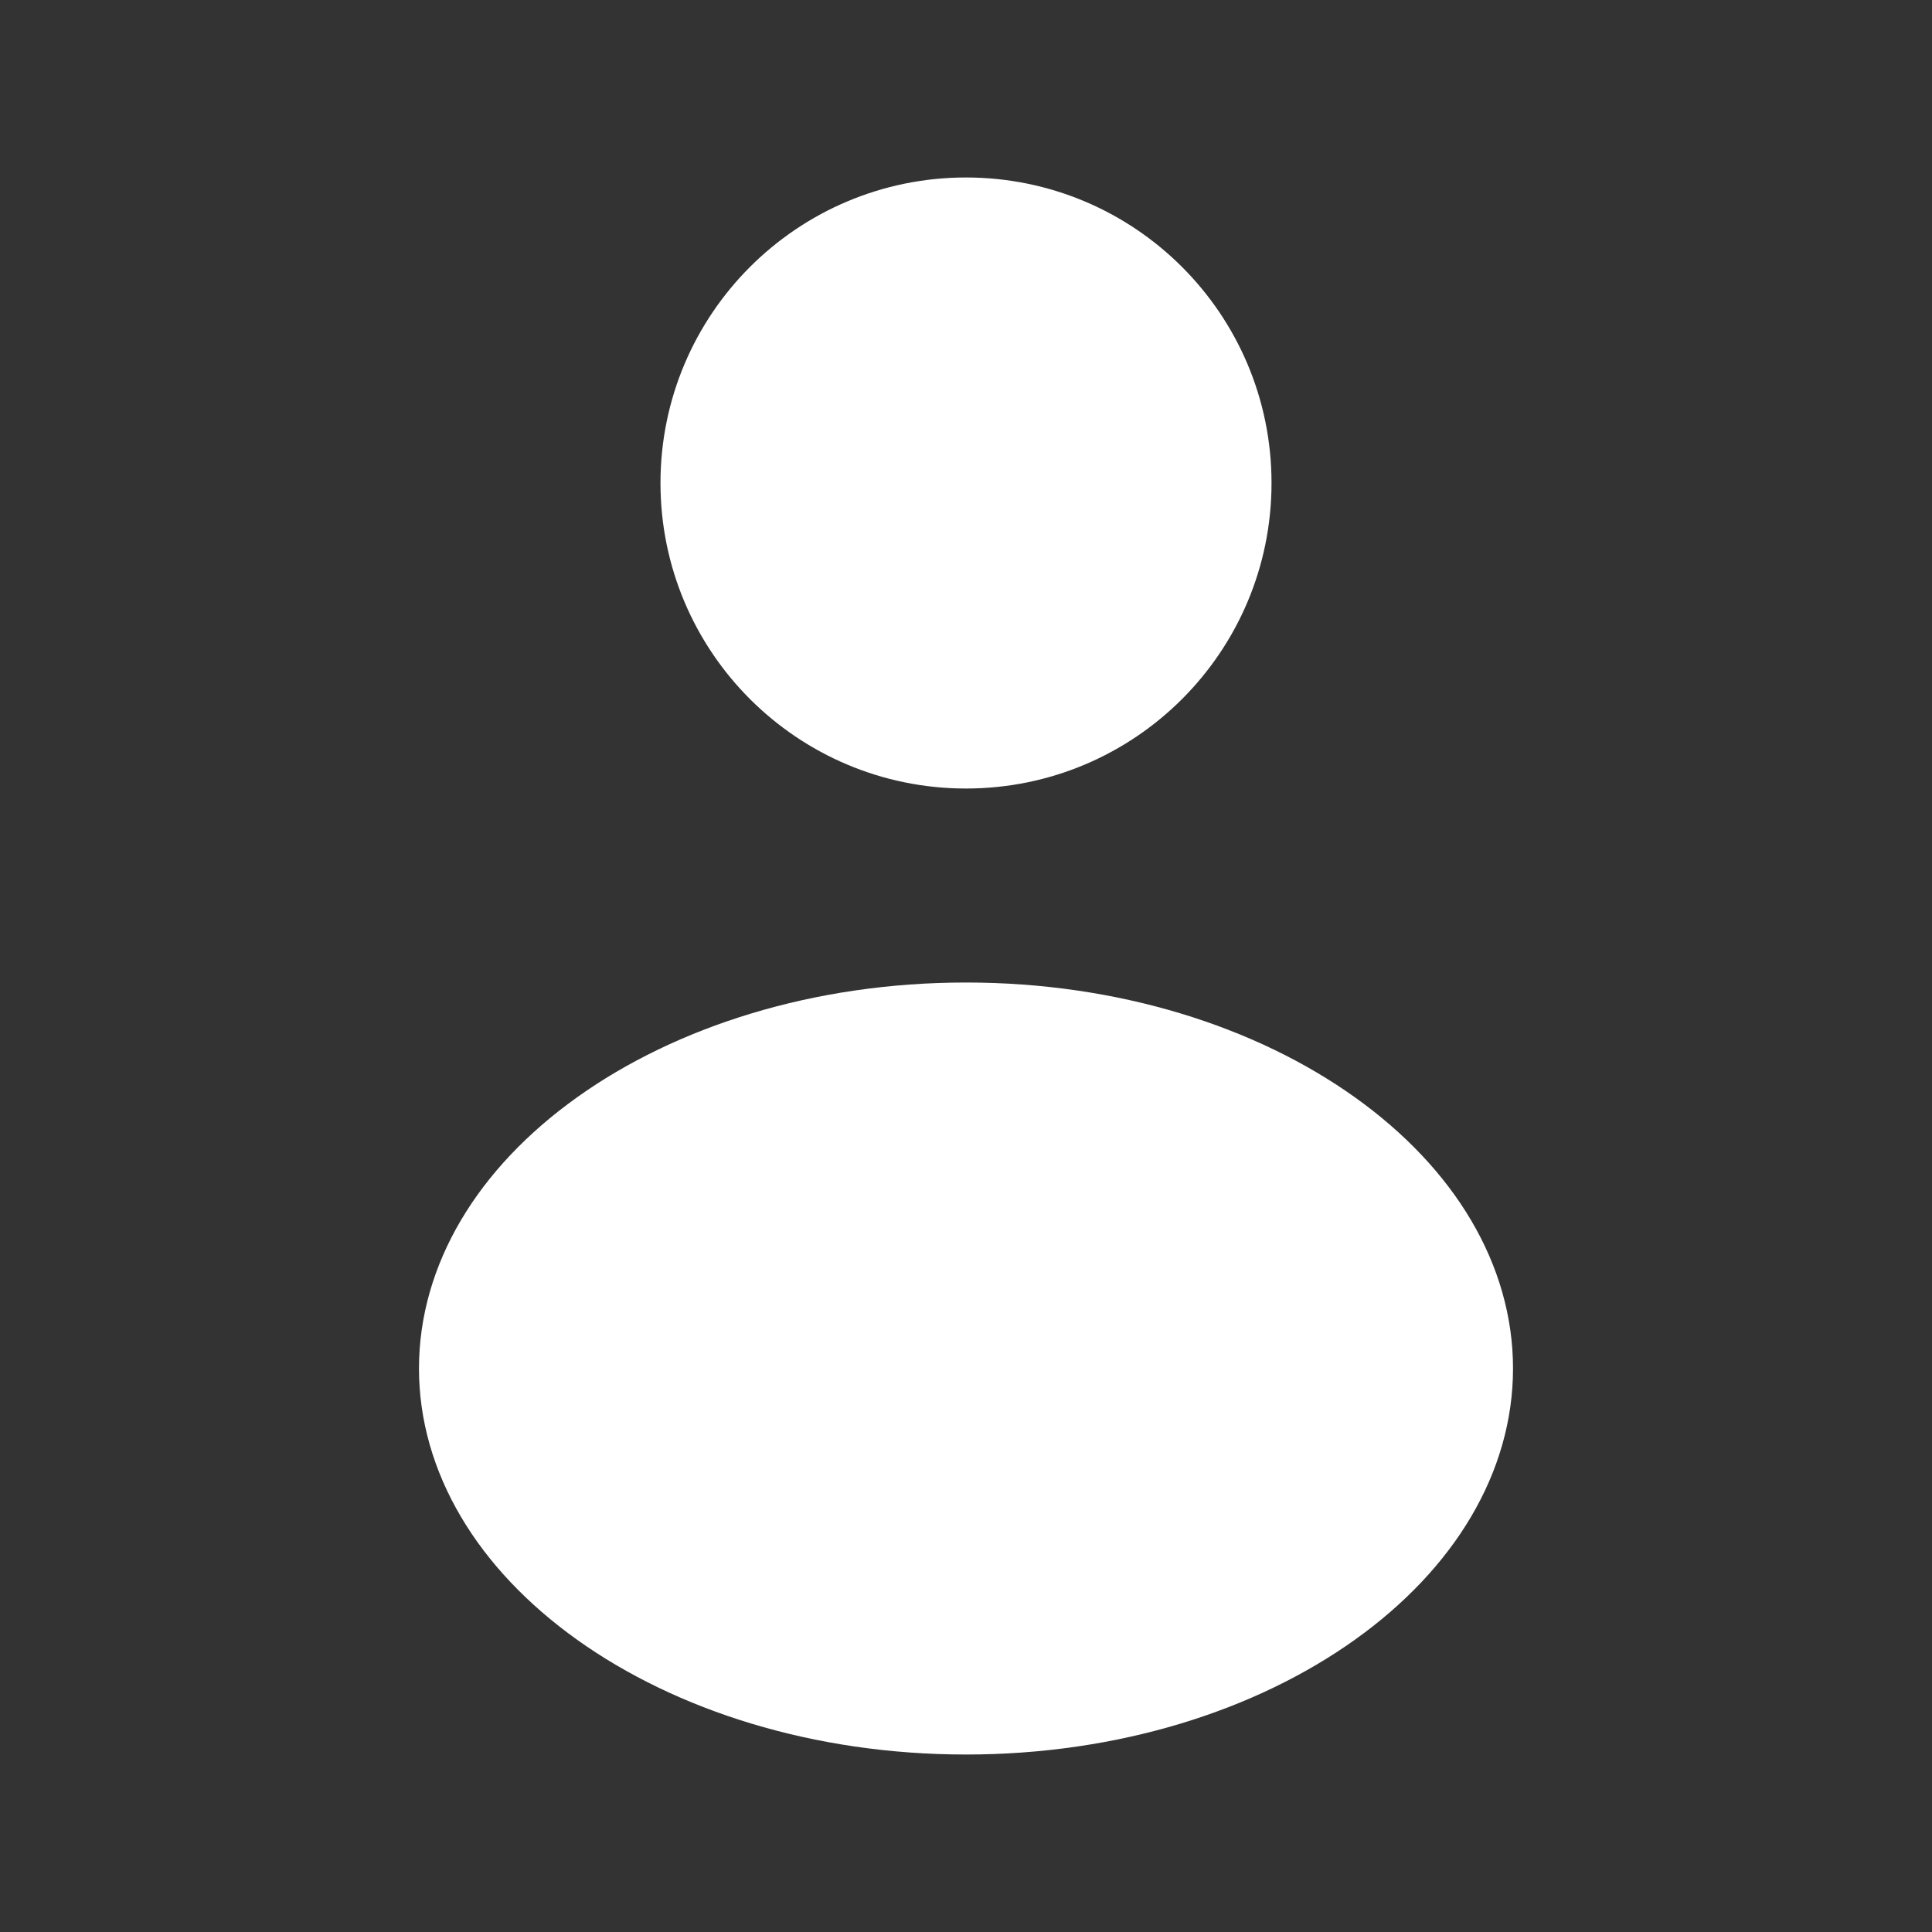 <svg width="22" height="22" viewBox="0 0 22 22" fill="none" xmlns="http://www.w3.org/2000/svg">
<rect x="0" y="0" width="22" height="22" fill="#333333" stroke="none"/>
<path d="M13.979 5.5C13.979 7.146 12.646 8.479 11 8.479C9.355 8.479 8.021 7.146 8.021 5.5C8.021 3.855 9.355 2.521 11 2.521C12.646 2.521 13.979 3.855 13.979 5.5Z" fill="white" stroke="white"/>
<path d="M16.729 15.583C16.729 16.569 16.171 17.527 15.138 18.265C14.106 19.002 12.645 19.479 11 19.479C9.355 19.479 7.894 19.002 6.862 18.265C5.829 17.527 5.271 16.569 5.271 15.583C5.271 14.597 5.829 13.64 6.862 12.902C7.894 12.165 9.355 11.688 11 11.688C12.645 11.688 14.106 12.165 15.138 12.902C16.171 13.64 16.729 14.597 16.729 15.583Z" fill="white" stroke="white"/>
</svg>
